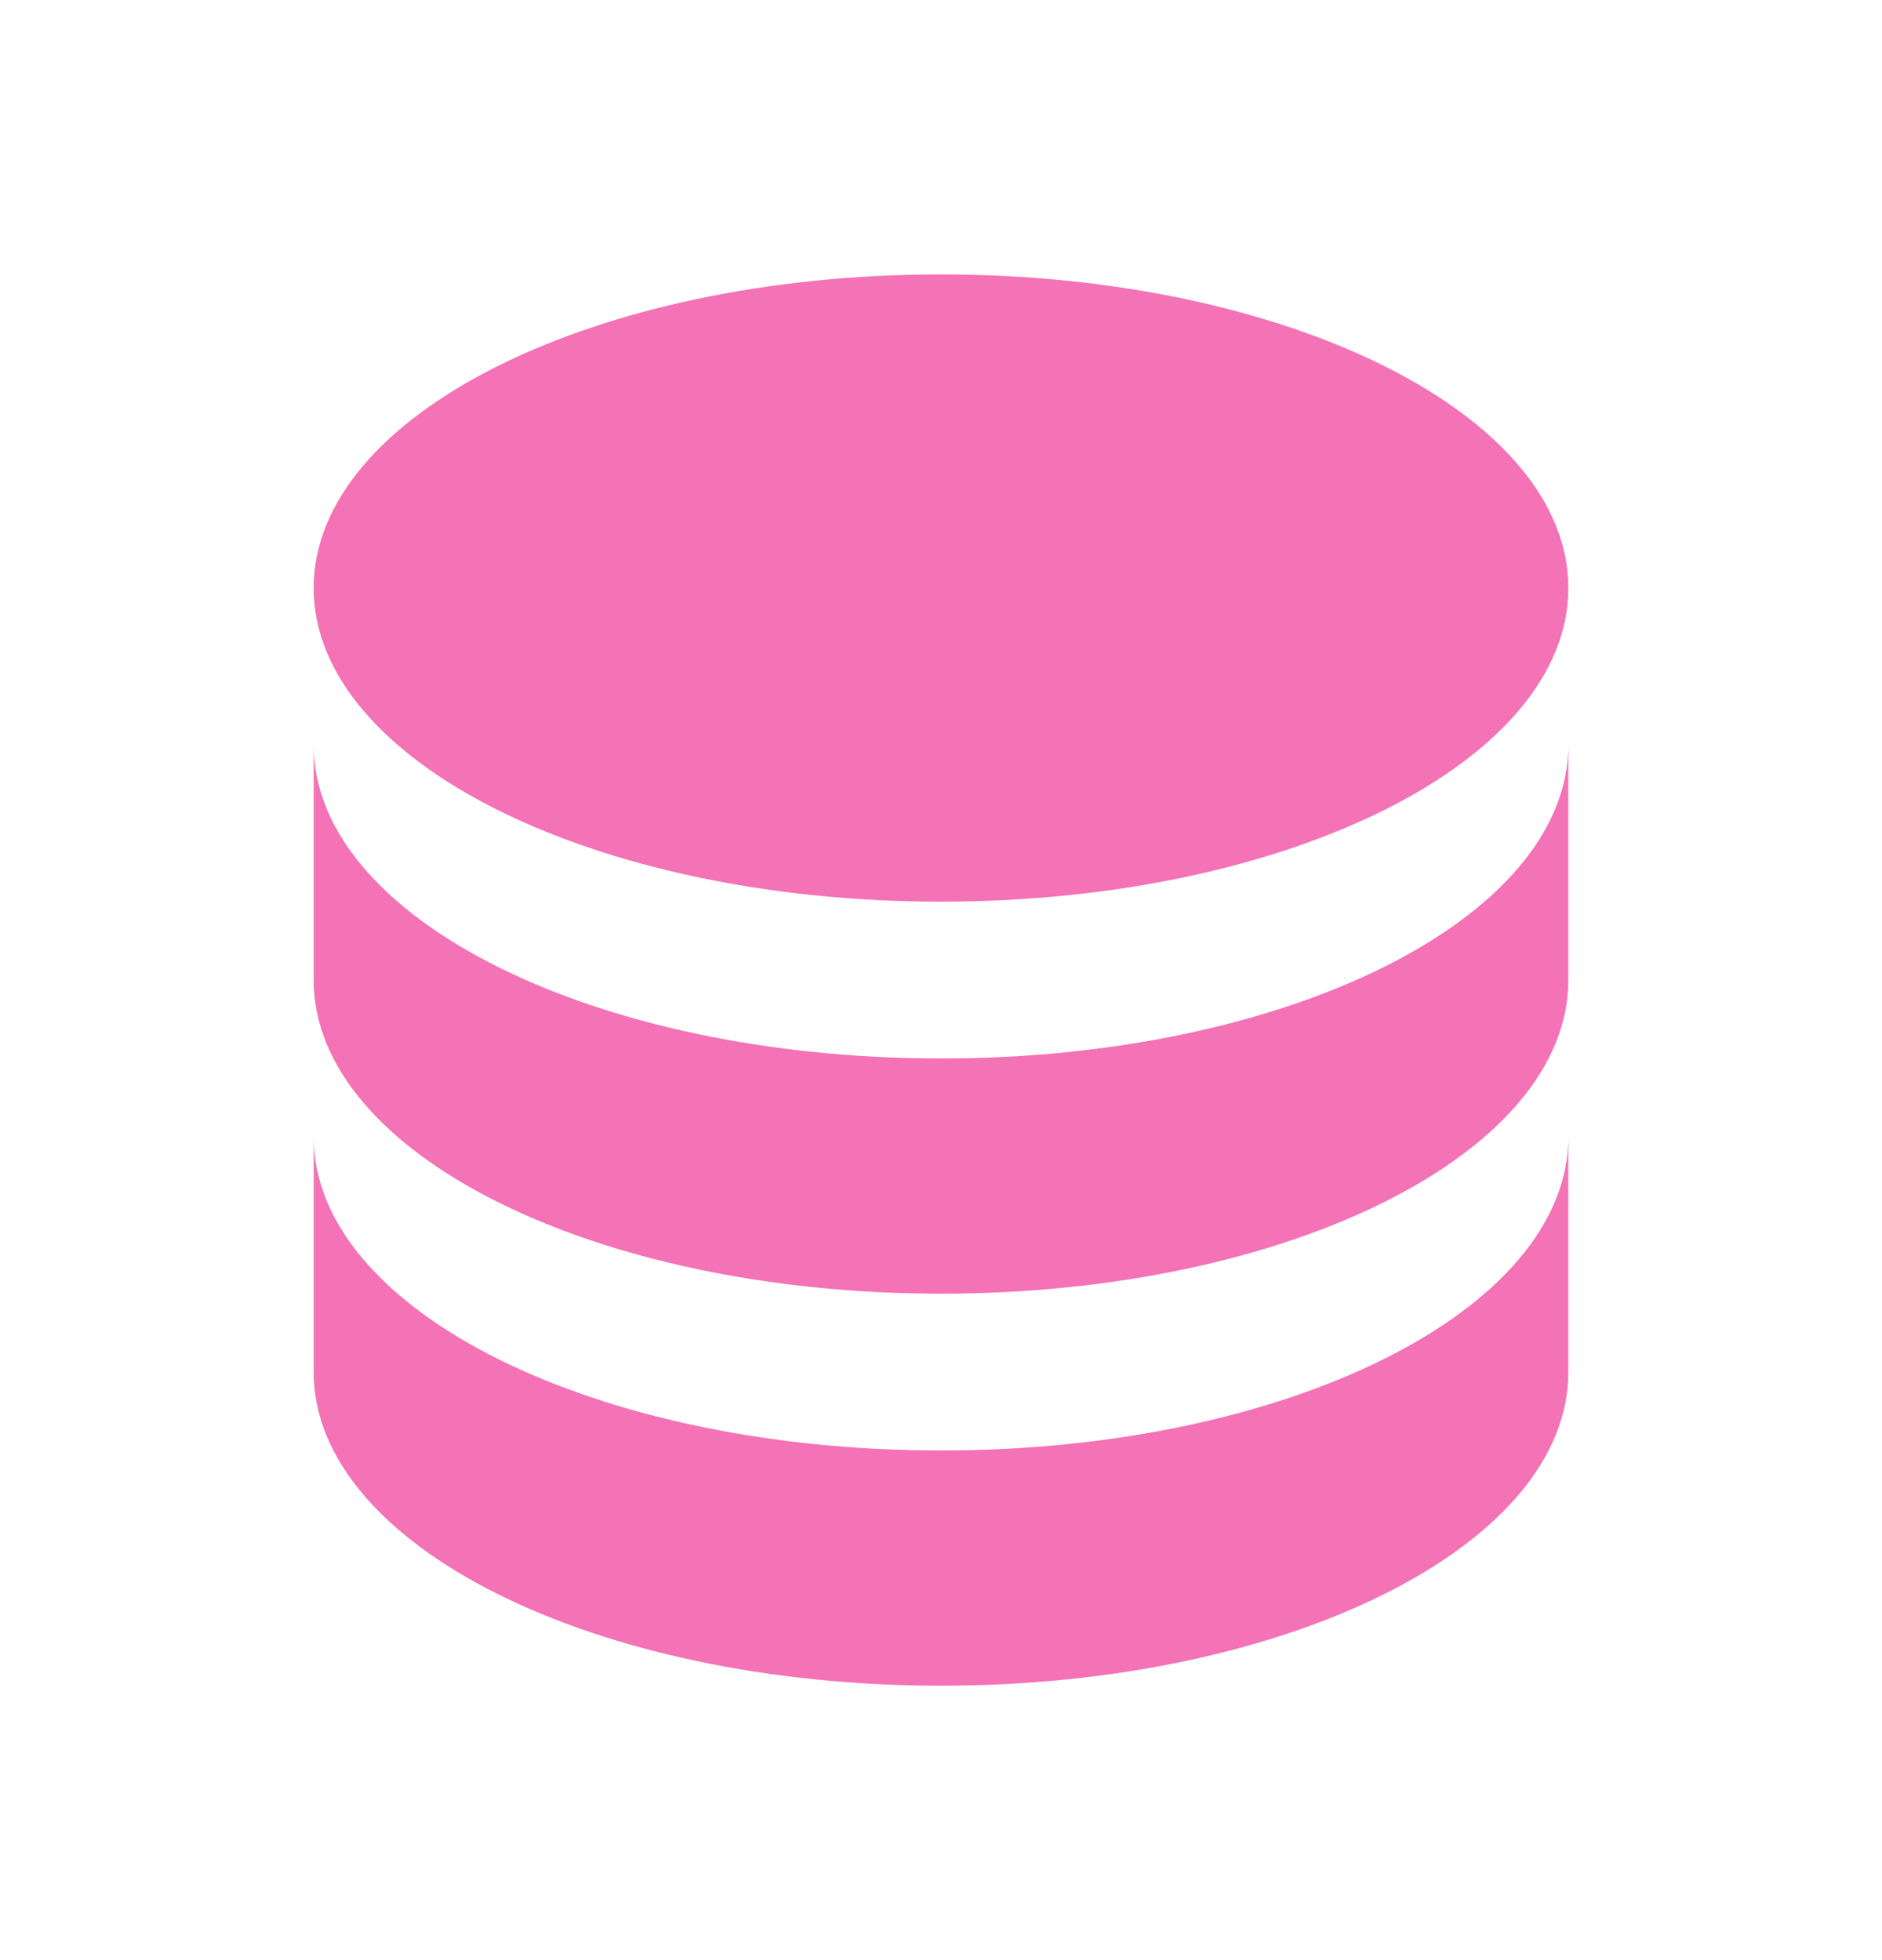 <svg width="24" height="25" viewBox="0 0 24 25" fill="none" xmlns="http://www.w3.org/2000/svg">
<path d="M12 3.5C7.58 3.5 4 5.29 4 7.5C4 9.71 7.58 11.5 12 11.5C16.42 11.5 20 9.71 20 7.5C20 5.29 16.42 3.5 12 3.5ZM4 9.5V12.5C4 14.71 7.58 16.5 12 16.5C16.42 16.5 20 14.71 20 12.5V9.5C20 11.71 16.42 13.5 12 13.5C7.58 13.5 4 11.71 4 9.5ZM4 14.5V17.5C4 19.71 7.58 21.5 12 21.5C16.42 21.5 20 19.71 20 17.5V14.5C20 16.71 16.42 18.5 12 18.5C7.58 18.5 4 16.71 4 14.5Z" fill="#F472B6"/>
</svg>
